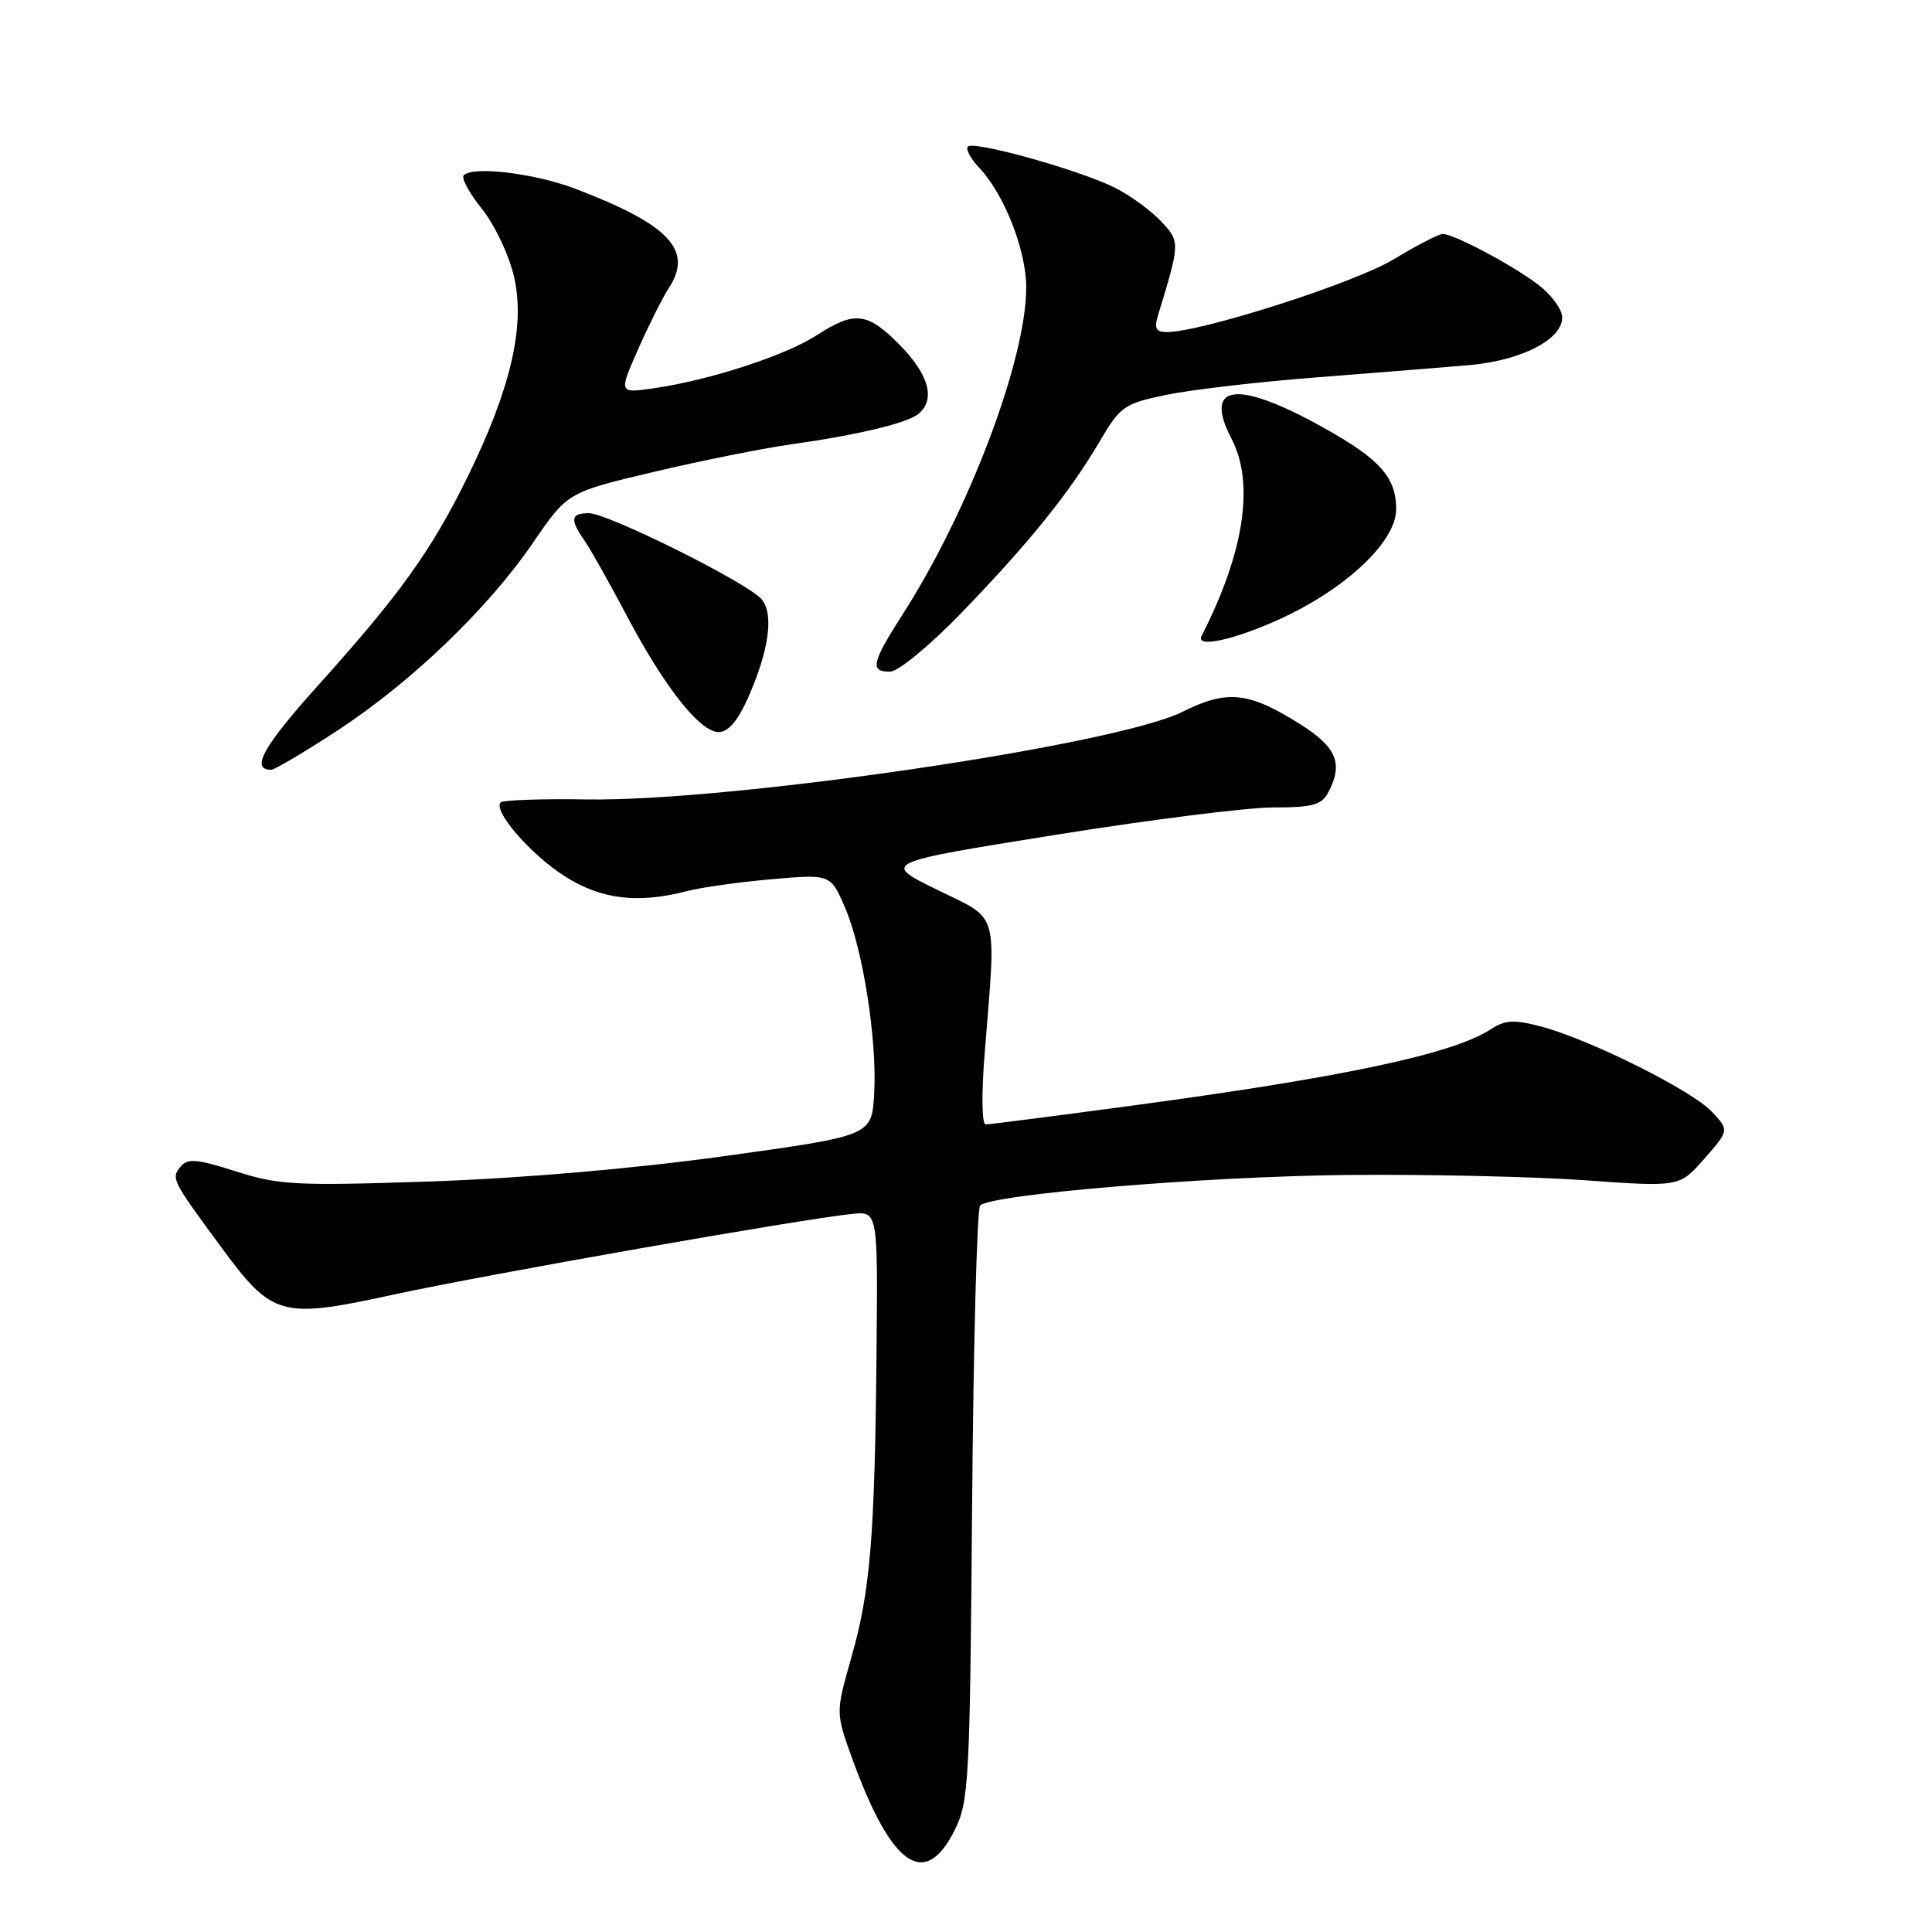 <?xml version="1.0" encoding="UTF-8" standalone="no"?>
<!DOCTYPE svg PUBLIC "-//W3C//DTD SVG 1.1//EN" "http://www.w3.org/Graphics/SVG/1.1/DTD/svg11.dtd" >
<svg xmlns="http://www.w3.org/2000/svg" xmlns:xlink="http://www.w3.org/1999/xlink" version="1.1" viewBox="0 0 256 256">
 <g >
 <path fill="currentColor"
d=" M 126.50 242.50 C 128.38 238.74 128.52 236.15 128.81 199.50 C 128.98 178.05 129.46 160.16 129.87 159.74 C 131.34 158.25 159.80 155.88 178.50 155.69 C 188.95 155.59 203.13 155.90 210.02 156.39 C 222.54 157.29 222.54 157.29 225.84 153.53 C 229.14 149.77 229.14 149.77 226.82 147.30 C 224.16 144.46 210.57 137.69 204.17 136.01 C 200.62 135.08 199.42 135.15 197.56 136.37 C 192.54 139.66 178.03 142.74 149.65 146.55 C 139.67 147.89 131.10 148.99 130.61 148.99 C 130.10 149.00 130.04 145.03 130.46 139.75 C 132.01 120.25 132.52 122.00 124.18 117.90 C 116.85 114.31 116.85 114.31 139.68 110.65 C 152.23 108.63 165.30 106.99 168.71 106.99 C 173.84 107.00 175.11 106.66 175.96 105.07 C 178.02 101.23 177.16 99.06 172.39 96.03 C 165.47 91.65 162.66 91.34 156.63 94.34 C 147.79 98.74 96.78 106.23 77.75 105.93 C 71.79 105.83 66.66 106.01 66.35 106.32 C 65.26 107.41 70.34 113.26 74.85 116.12 C 79.68 119.18 84.50 119.77 91.00 118.08 C 92.92 117.58 98.00 116.87 102.27 116.50 C 110.04 115.83 110.04 115.83 111.93 120.16 C 114.34 125.68 116.25 137.89 115.83 144.99 C 115.50 150.49 115.50 150.49 96.00 153.19 C 83.85 154.87 69.15 156.13 57.00 156.55 C 39.20 157.15 36.96 157.03 31.28 155.22 C 26.12 153.57 24.87 153.46 23.94 154.57 C 22.65 156.13 22.76 156.36 29.24 165.16 C 36.12 174.51 37.17 174.80 52.20 171.53 C 64.26 168.91 106.19 161.53 112.91 160.85 C 116.33 160.50 116.33 160.50 116.14 179.50 C 115.91 203.81 115.32 210.83 112.78 219.73 C 110.72 226.96 110.72 226.96 113.00 233.23 C 118.16 247.36 122.56 250.38 126.50 242.50 Z  M 44.61 96.87 C 54.45 90.44 64.65 80.66 70.61 71.94 C 75.19 65.24 75.19 65.24 86.58 62.54 C 92.85 61.06 100.91 59.44 104.49 58.93 C 113.70 57.63 120.20 56.08 121.71 54.83 C 123.97 52.95 123.11 49.69 119.30 45.79 C 114.96 41.36 113.27 41.15 108.23 44.42 C 104.11 47.09 94.10 50.36 86.73 51.43 C 81.97 52.13 81.97 52.13 84.54 46.31 C 85.95 43.12 87.78 39.46 88.61 38.19 C 91.91 33.15 88.69 29.74 76.14 24.98 C 70.81 22.96 62.68 21.98 61.45 23.22 C 61.09 23.58 62.18 25.58 63.86 27.68 C 65.56 29.80 67.46 33.82 68.12 36.70 C 69.63 43.22 67.65 51.63 61.87 63.37 C 57.13 72.99 52.99 78.76 42.21 90.75 C 34.87 98.91 33.15 102.00 35.93 102.00 C 36.38 102.00 40.28 99.69 44.61 96.87 Z  M 99.13 92.44 C 101.90 86.18 102.56 81.38 100.93 79.42 C 99.14 77.26 80.55 68.00 78.02 68.00 C 75.63 68.00 75.49 68.83 77.43 71.60 C 78.21 72.72 80.70 77.13 82.95 81.40 C 87.99 90.98 92.73 97.00 95.22 97.00 C 96.50 97.00 97.76 95.53 99.13 92.44 Z  M 127.35 81.25 C 136.27 72.04 141.71 65.30 145.69 58.53 C 148.45 53.83 148.93 53.49 154.55 52.32 C 157.82 51.64 166.80 50.59 174.50 50.00 C 182.20 49.40 191.24 48.68 194.59 48.39 C 201.52 47.80 207.00 45.01 207.00 42.07 C 207.00 40.99 205.54 39.01 203.75 37.67 C 200.21 35.01 192.63 31.00 191.16 31.00 C 190.66 31.00 187.71 32.52 184.62 34.39 C 179.44 37.51 159.17 44.00 154.63 44.00 C 153.16 44.00 152.91 43.53 153.45 41.75 C 156.38 32.18 156.38 32.04 153.88 29.36 C 152.57 27.95 149.85 25.96 147.82 24.92 C 143.34 22.62 129.06 18.61 128.25 19.42 C 127.92 19.74 128.61 21.02 129.77 22.25 C 133.08 25.78 135.95 33.08 135.98 38.02 C 136.02 47.50 128.47 67.55 119.66 81.32 C 115.49 87.84 115.23 89.00 117.92 89.00 C 119.01 89.00 123.11 85.62 127.35 81.25 Z  M 169.43 82.10 C 178.27 78.10 185.00 71.78 185.00 67.48 C 185.00 63.24 182.86 60.84 175.32 56.64 C 163.91 50.27 159.38 50.84 163.19 58.15 C 166.26 64.04 164.86 73.24 159.22 84.25 C 158.37 85.90 163.39 84.84 169.43 82.10 Z "/>
</g>
</svg>